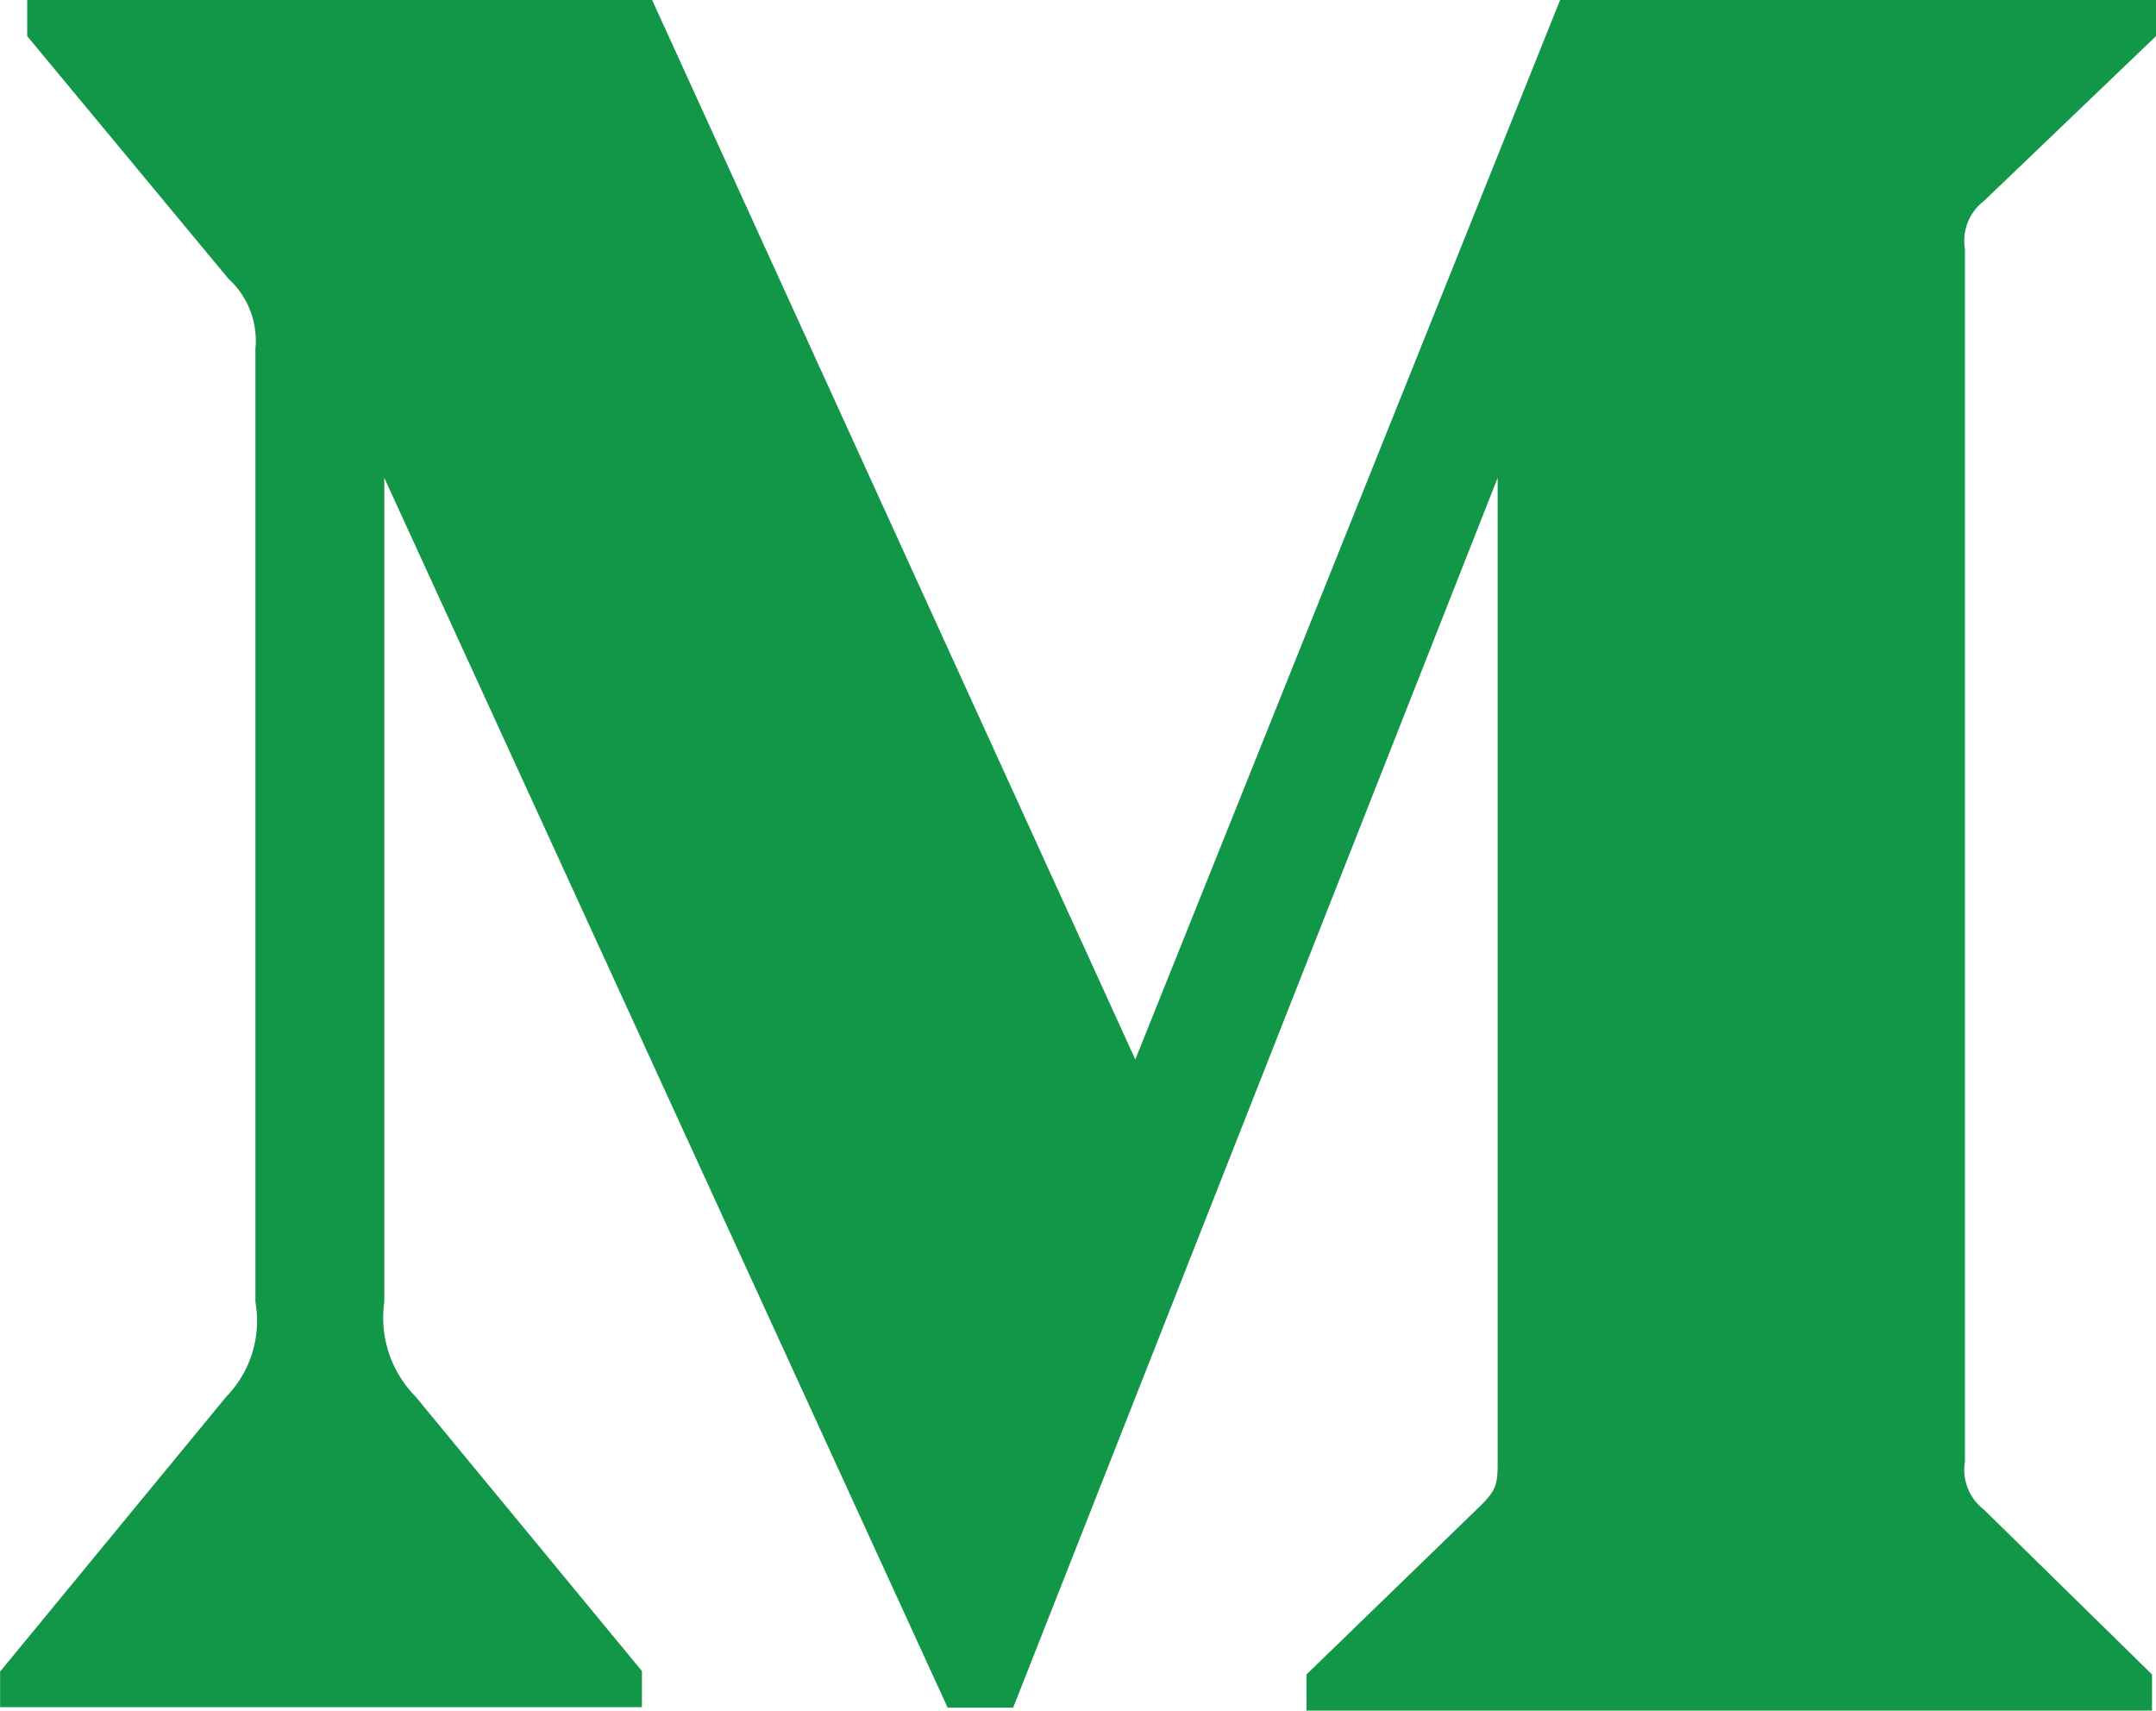 <svg xmlns="http://www.w3.org/2000/svg" width="34.01" height="26.986" viewBox="0 0 34.01 26.986">
  <path id="Icon_awesome-medium-m" data-name="Icon awesome-medium-m" d="M5.027,10.005A1.327,1.327,0,0,0,4.6,8.895L1.427,5.07V4.5h9.858l7.622,16.713L25.608,4.5h9.4v.57l-2.714,2.6a.792.792,0,0,0-.3.759V27.555a.792.792,0,0,0,.3.759l2.651,2.6v.57H21.607v-.57l2.749-2.665c.267-.267.267-.352.267-.759V12.038l-7.643,19.4H15.947l-8.887-19.4v13a1.771,1.771,0,0,0,.492,1.491l3.572,4.331v.57H1v-.562L4.57,26.529a1.713,1.713,0,0,0,.457-1.491Z" transform="translate(-0.998 -4.5)" fill="#129647"/>
</svg>
